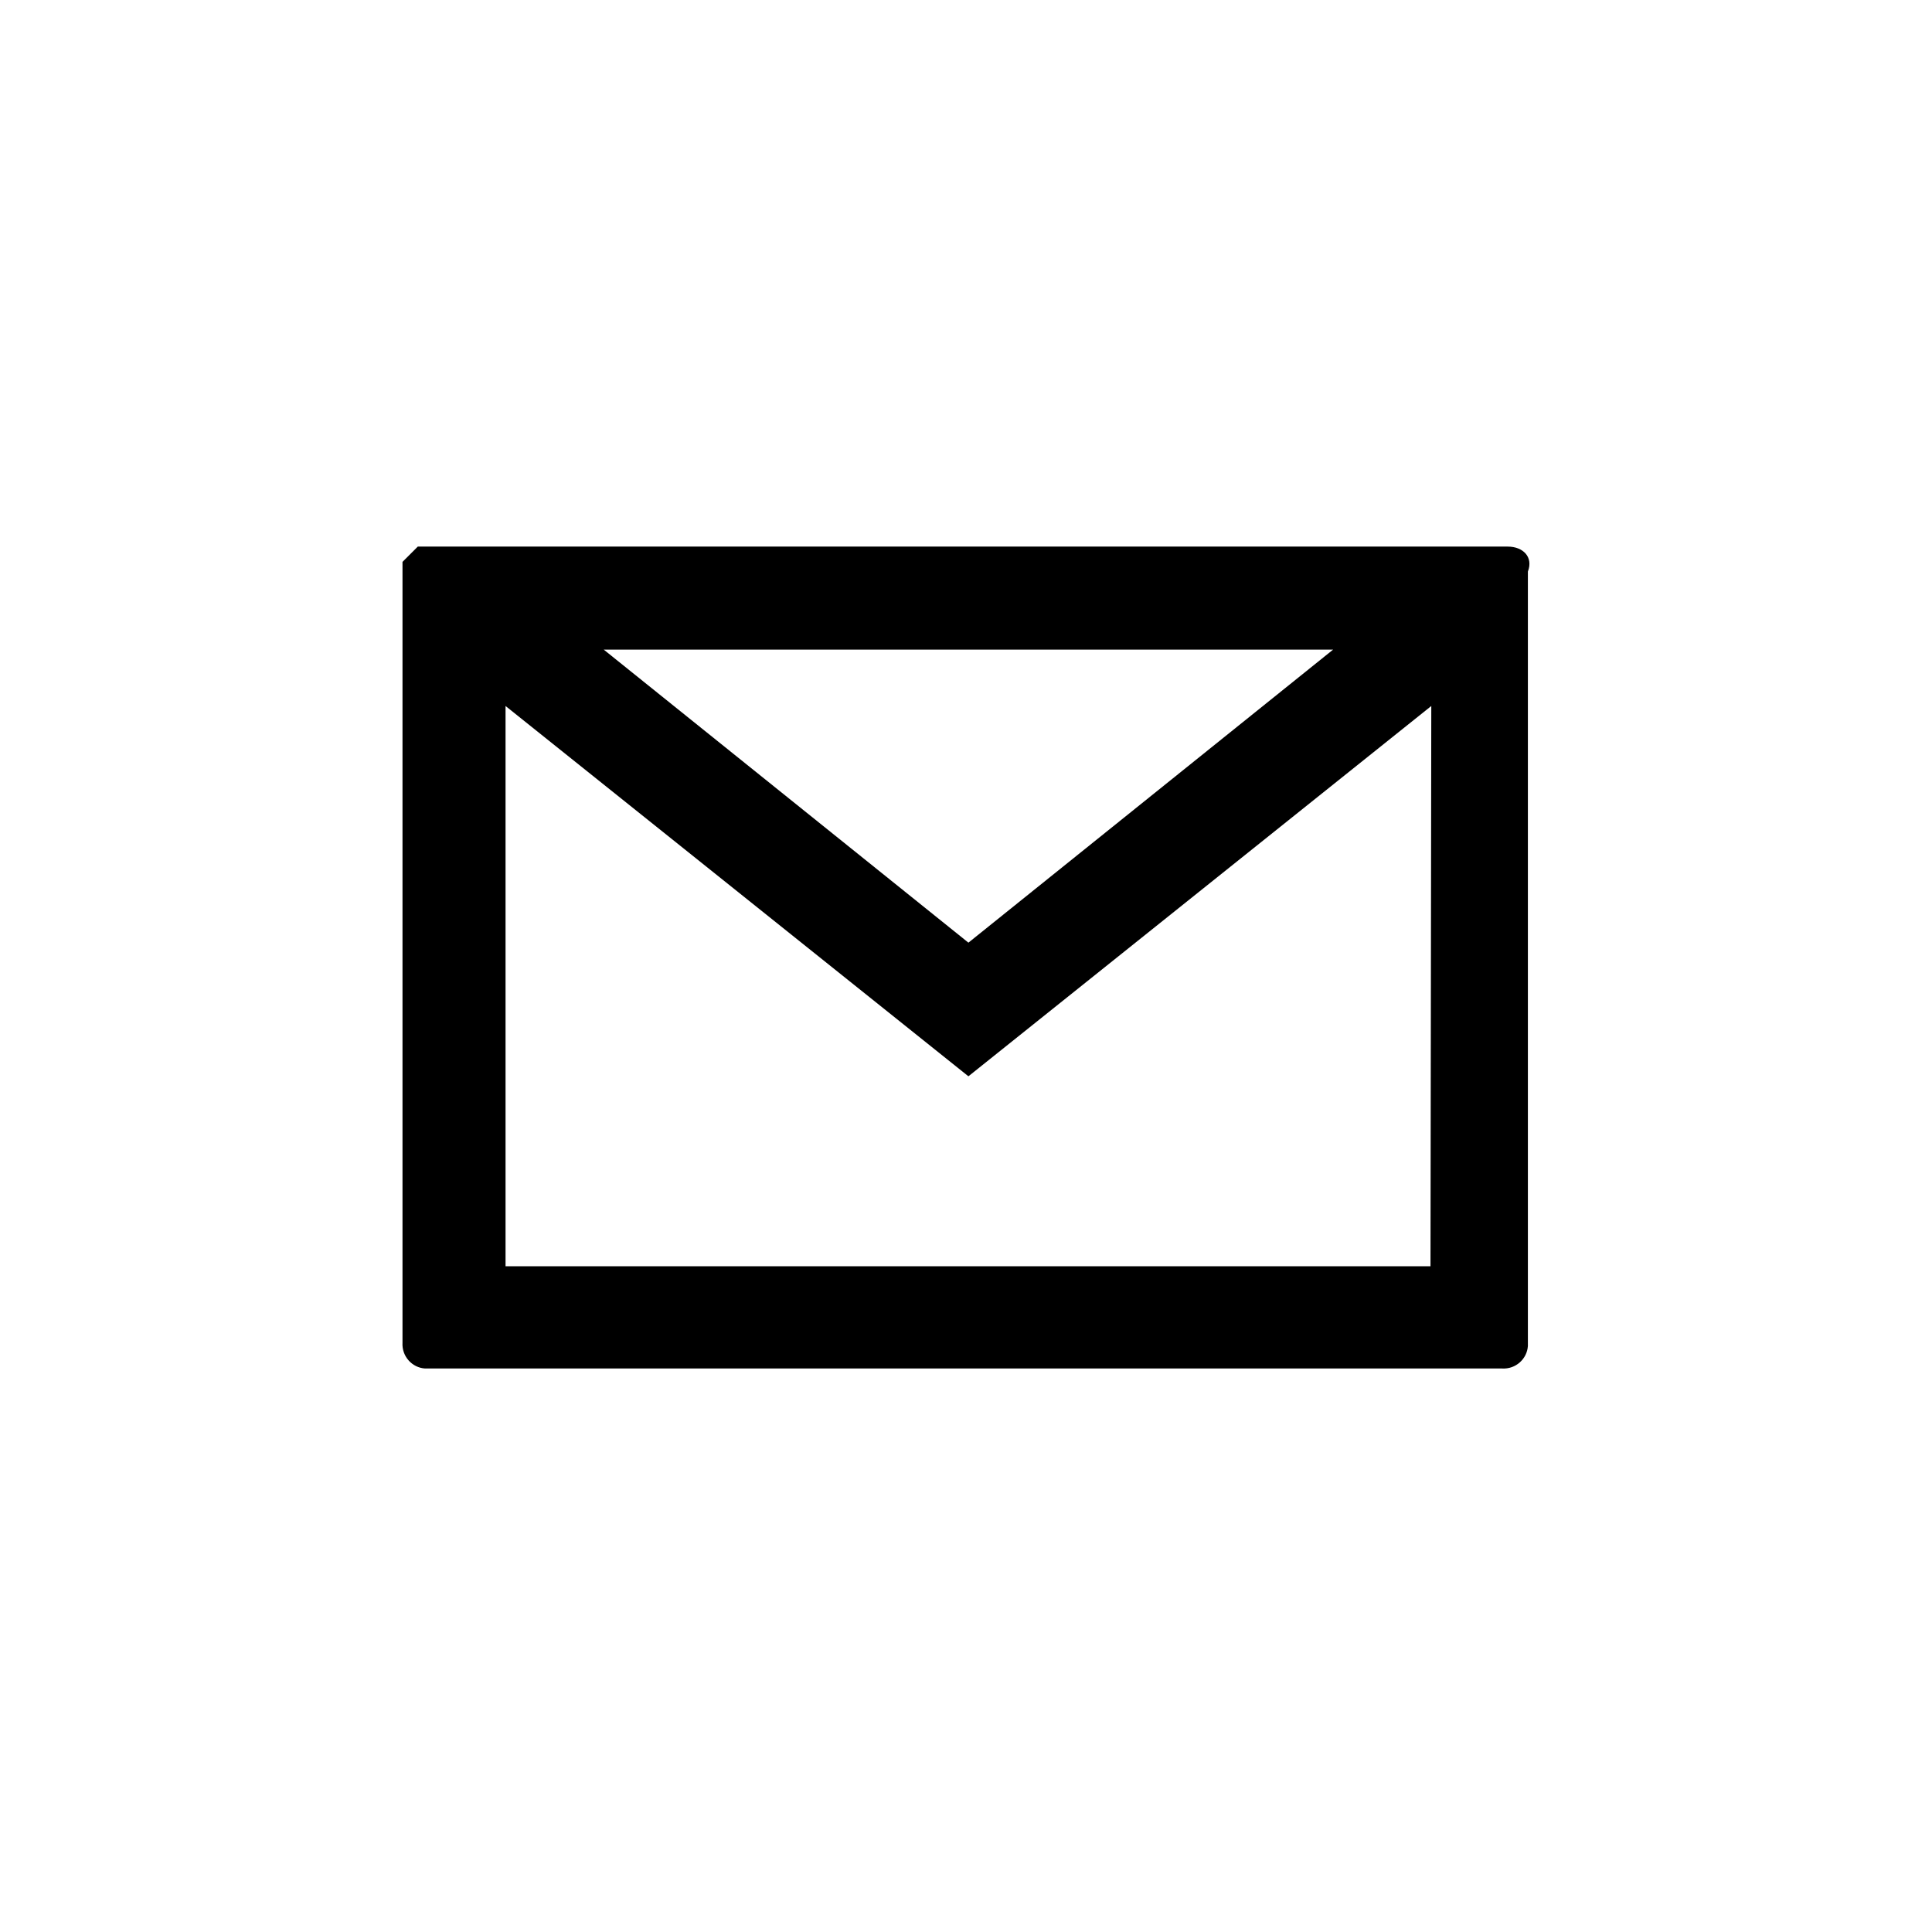 <svg xmlns="http://www.w3.org/2000/svg" class="jw-svg-icon jw-svg-icon-email" viewBox="0 0 240 240"><path d="M187.3,67.9H51.9L50,69.8v97c-0.1,1.7,1.2,3.1,2.8,3.2c0.1,0,0.3,0,0.4,0h133.4c1.7,0.1,3.1-1.2,3.2-2.8c0-0.1,0-0.3,0-0.4V71C190.5,69.2,189.2,67.9,187.3,67.9z M165.6,80.7l-45.3,36.4L75,80.7H165.6z M177.7,157.3H62.8V87.7l57.5,46l57.5-46L177.7,157.3L177.7,157.3z"/></svg>